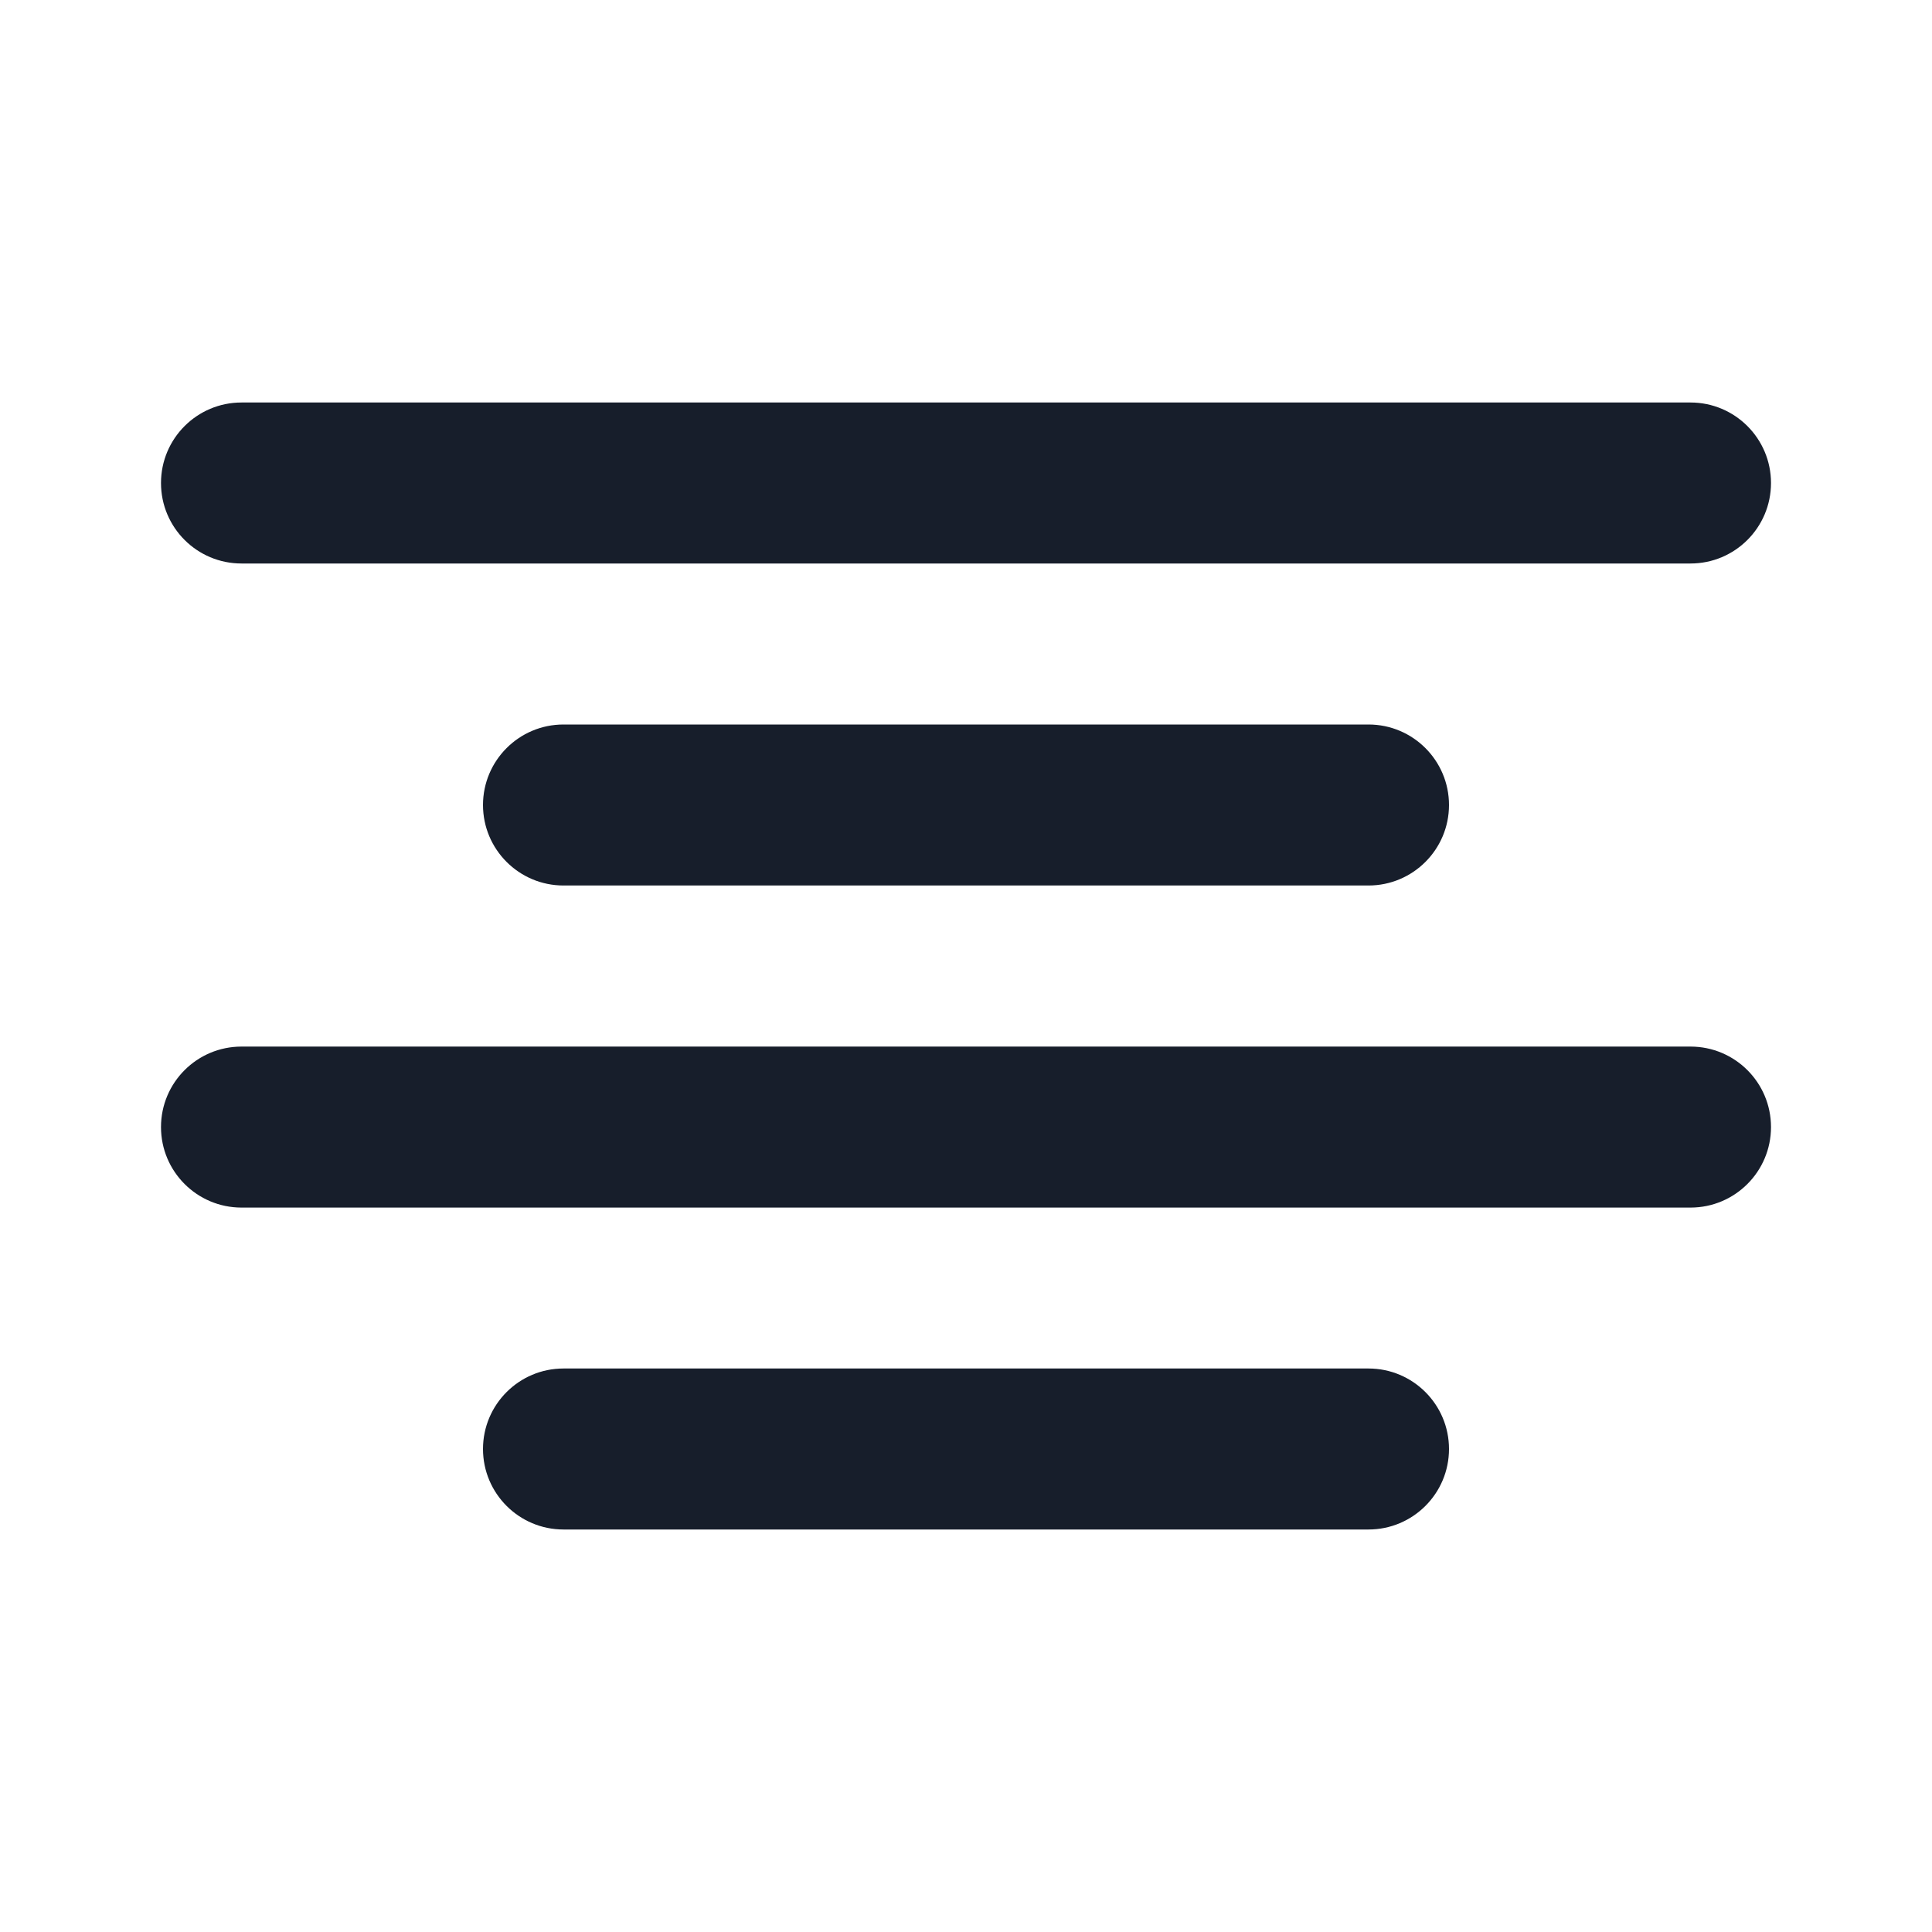 <svg width="24" height="24" viewBox="0 0 24 24" fill="none" xmlns="http://www.w3.org/2000/svg">
<path fill-rule="evenodd" clip-rule="evenodd" d="M3 7H21C21.552 7 22 6.553 22 6C22 5.448 21.552 5 21 5H3C2.448 5 2 5.448 2 6C2 6.553 2.448 7 3 7ZM7 9C6.448 9 6 9.448 6 10C6 10.552 6.448 11 7 11H17C17.552 11 18 10.552 18 10C18 9.448 17.552 9 17 9H7ZM21 13.001H3C2.448 13.001 2 13.448 2 14.001C2 14.553 2.448 15.001 3 15.001H21C21.552 15.001 22 14.553 22 14.001C22 13.448 21.552 13.001 21 13.001ZM17 17H7C6.448 17 6 17.448 6 18C6 18.552 6.448 19 7 19H17C17.552 19 18 18.552 18 18C18 17.448 17.552 17 17 17Z" fill="#171E2B"/>
</svg>
